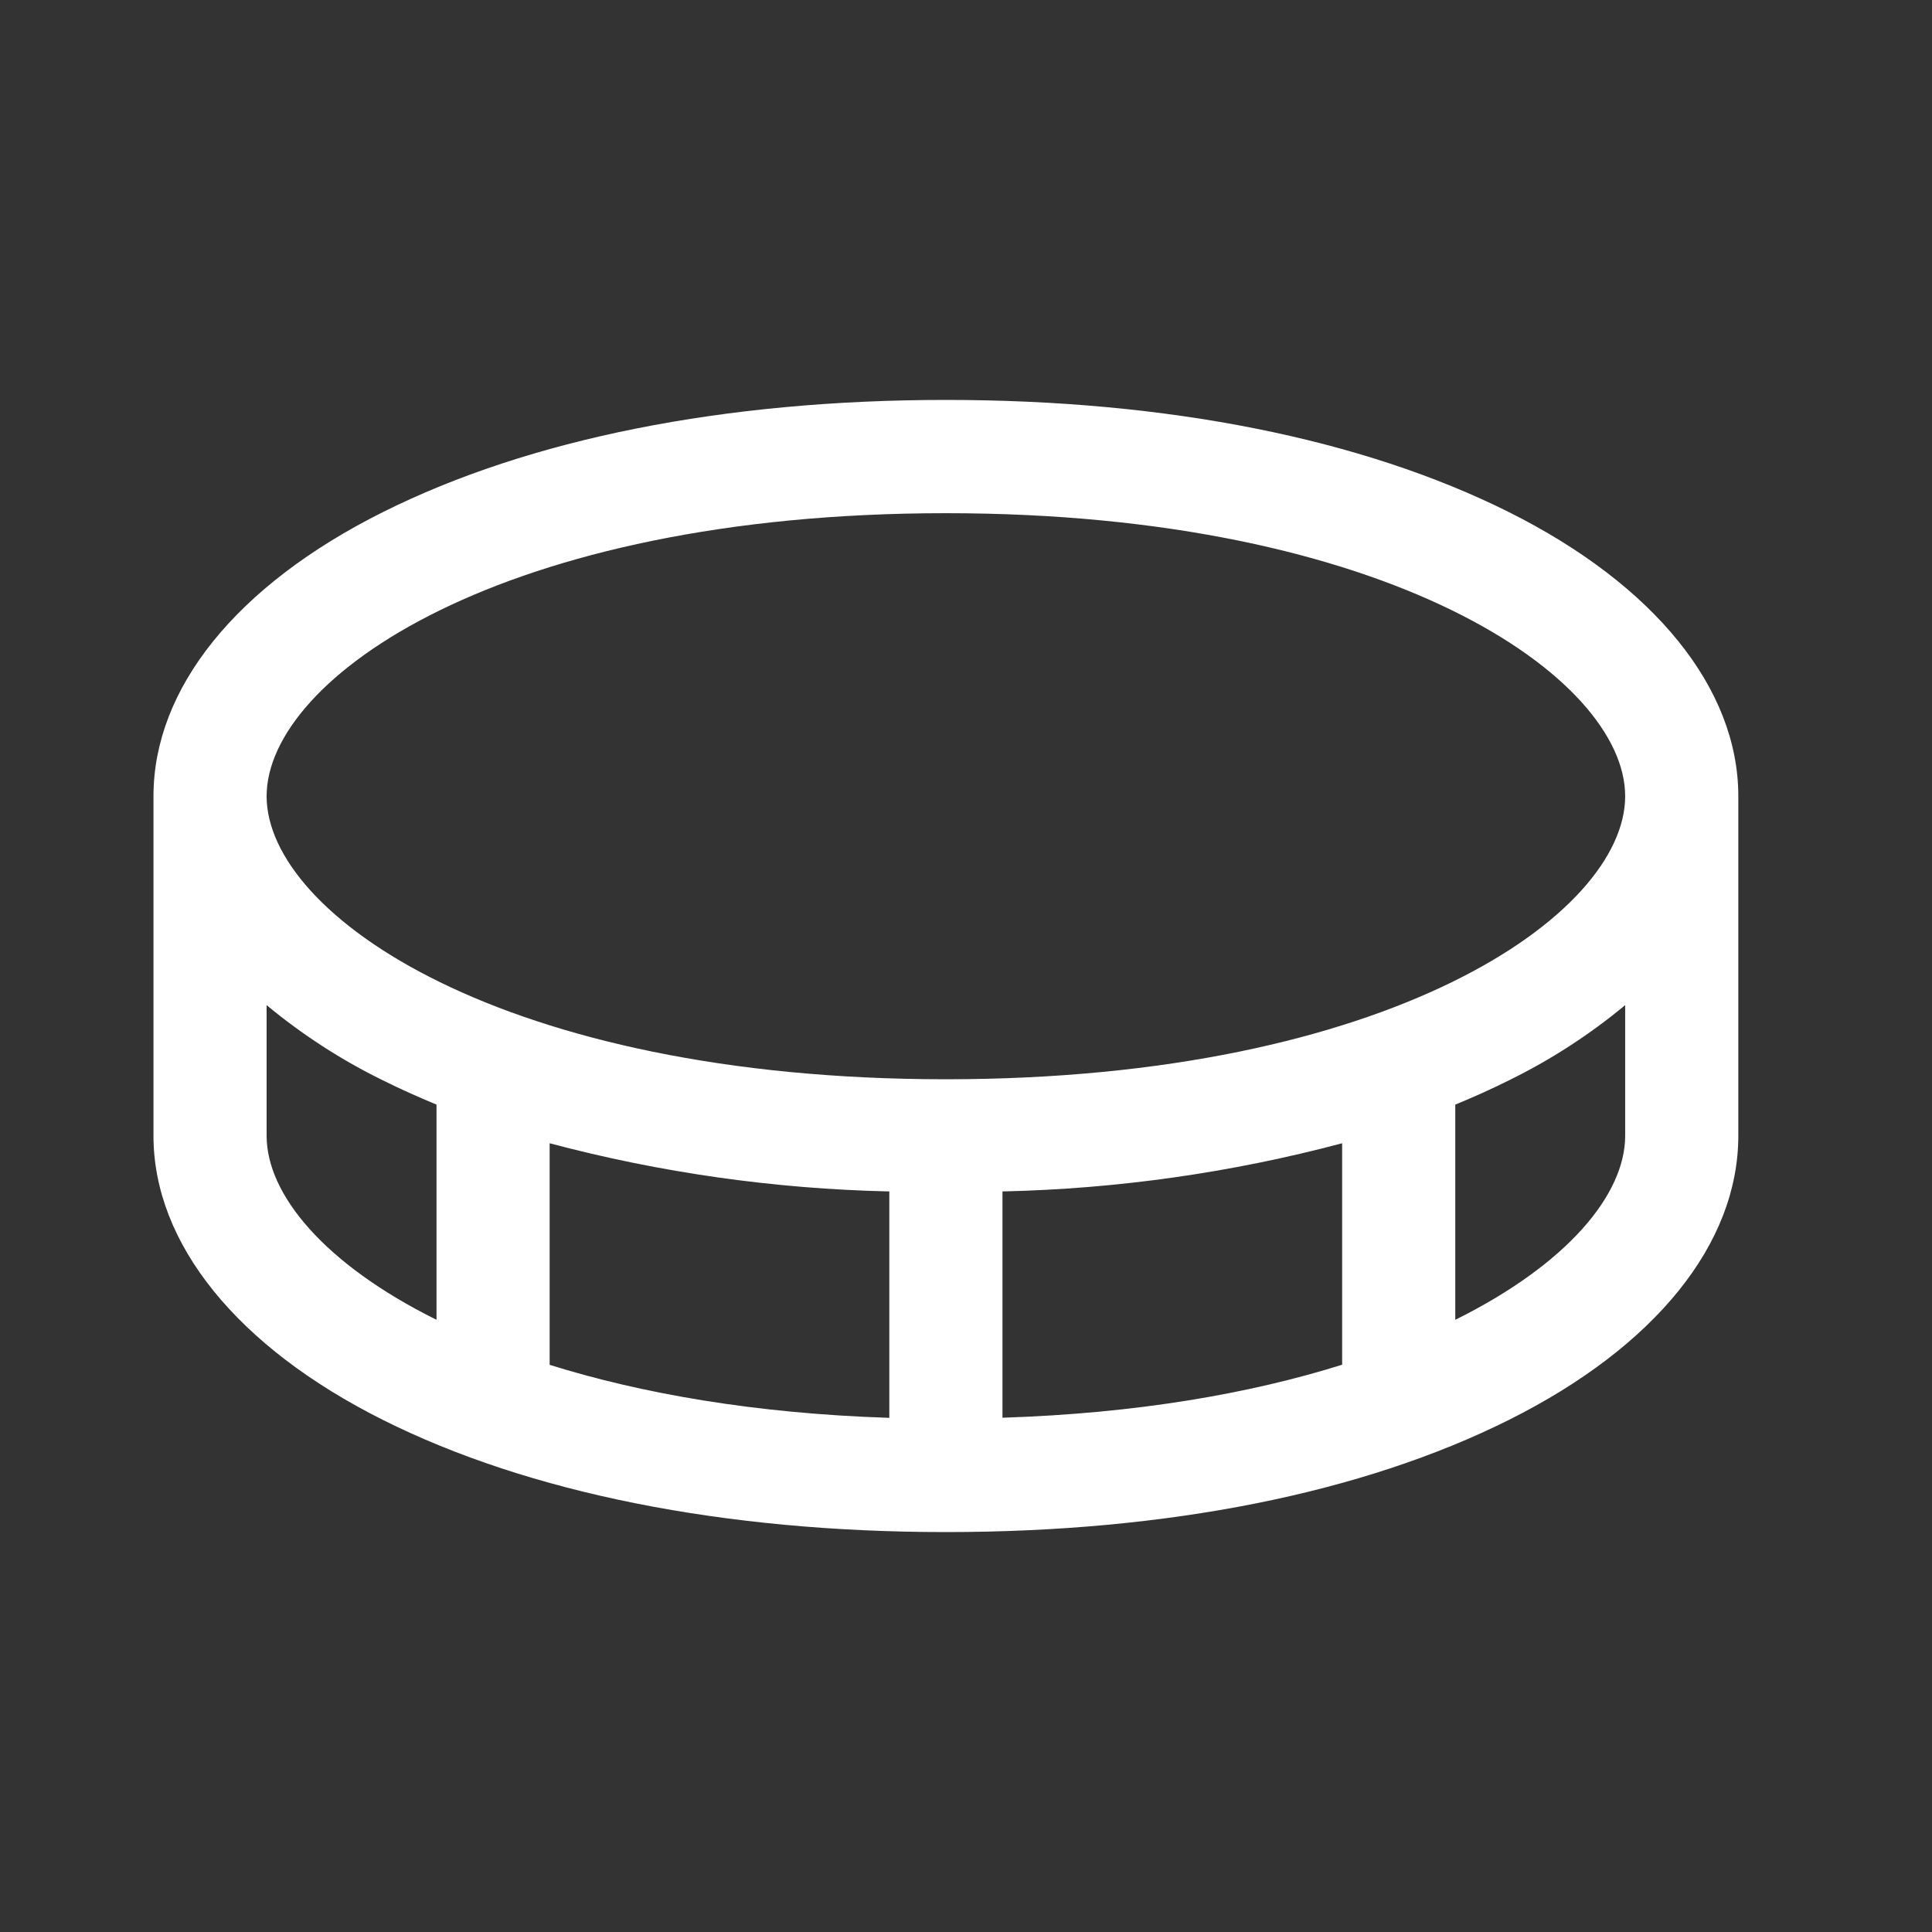 <svg xmlns="http://www.w3.org/2000/svg" width="16" height="16" viewBox="0 0 16 16" fill="none">
  <rect x="0" y="0" width="16" height="16" fill="#333333" stroke="none"/>
  <path d="M12.496 4.241C11.282 3.634 9.669 3.312 7.833 3.312C5.998 3.312 4.385 3.634 3.171 4.241C1.956 4.848 1.271 5.702 1.271 6.594V9.406C1.271 10.298 1.964 11.155 3.171 11.759C4.378 12.364 5.998 12.688 7.833 12.688C9.669 12.688 11.282 12.366 12.496 11.759C13.711 11.152 14.396 10.298 14.396 9.406V6.594C14.396 5.702 13.703 4.845 12.496 4.241ZM7.833 4.25C11.504 4.25 13.459 5.611 13.459 6.594C13.459 7.576 11.504 8.938 7.833 8.938C4.163 8.938 2.208 7.576 2.208 6.594C2.208 5.611 4.163 4.25 7.833 4.25ZM7.365 9.867V11.742C6.251 11.706 5.314 11.541 4.552 11.303V9.468C5.47 9.712 6.415 9.846 7.365 9.867ZM8.302 9.867C9.252 9.846 10.197 9.712 11.115 9.468V11.302C10.353 11.541 9.416 11.705 8.302 11.741V9.867ZM2.208 9.406V8.324C2.503 8.569 2.826 8.778 3.171 8.947C3.313 9.018 3.464 9.085 3.615 9.148V10.93C2.687 10.47 2.208 9.892 2.208 9.406ZM12.052 10.93V9.148C12.205 9.085 12.354 9.018 12.496 8.947C12.841 8.778 13.164 8.569 13.459 8.324V9.406C13.459 9.892 12.98 10.47 12.052 10.93Z" fill="white"/>
</svg>